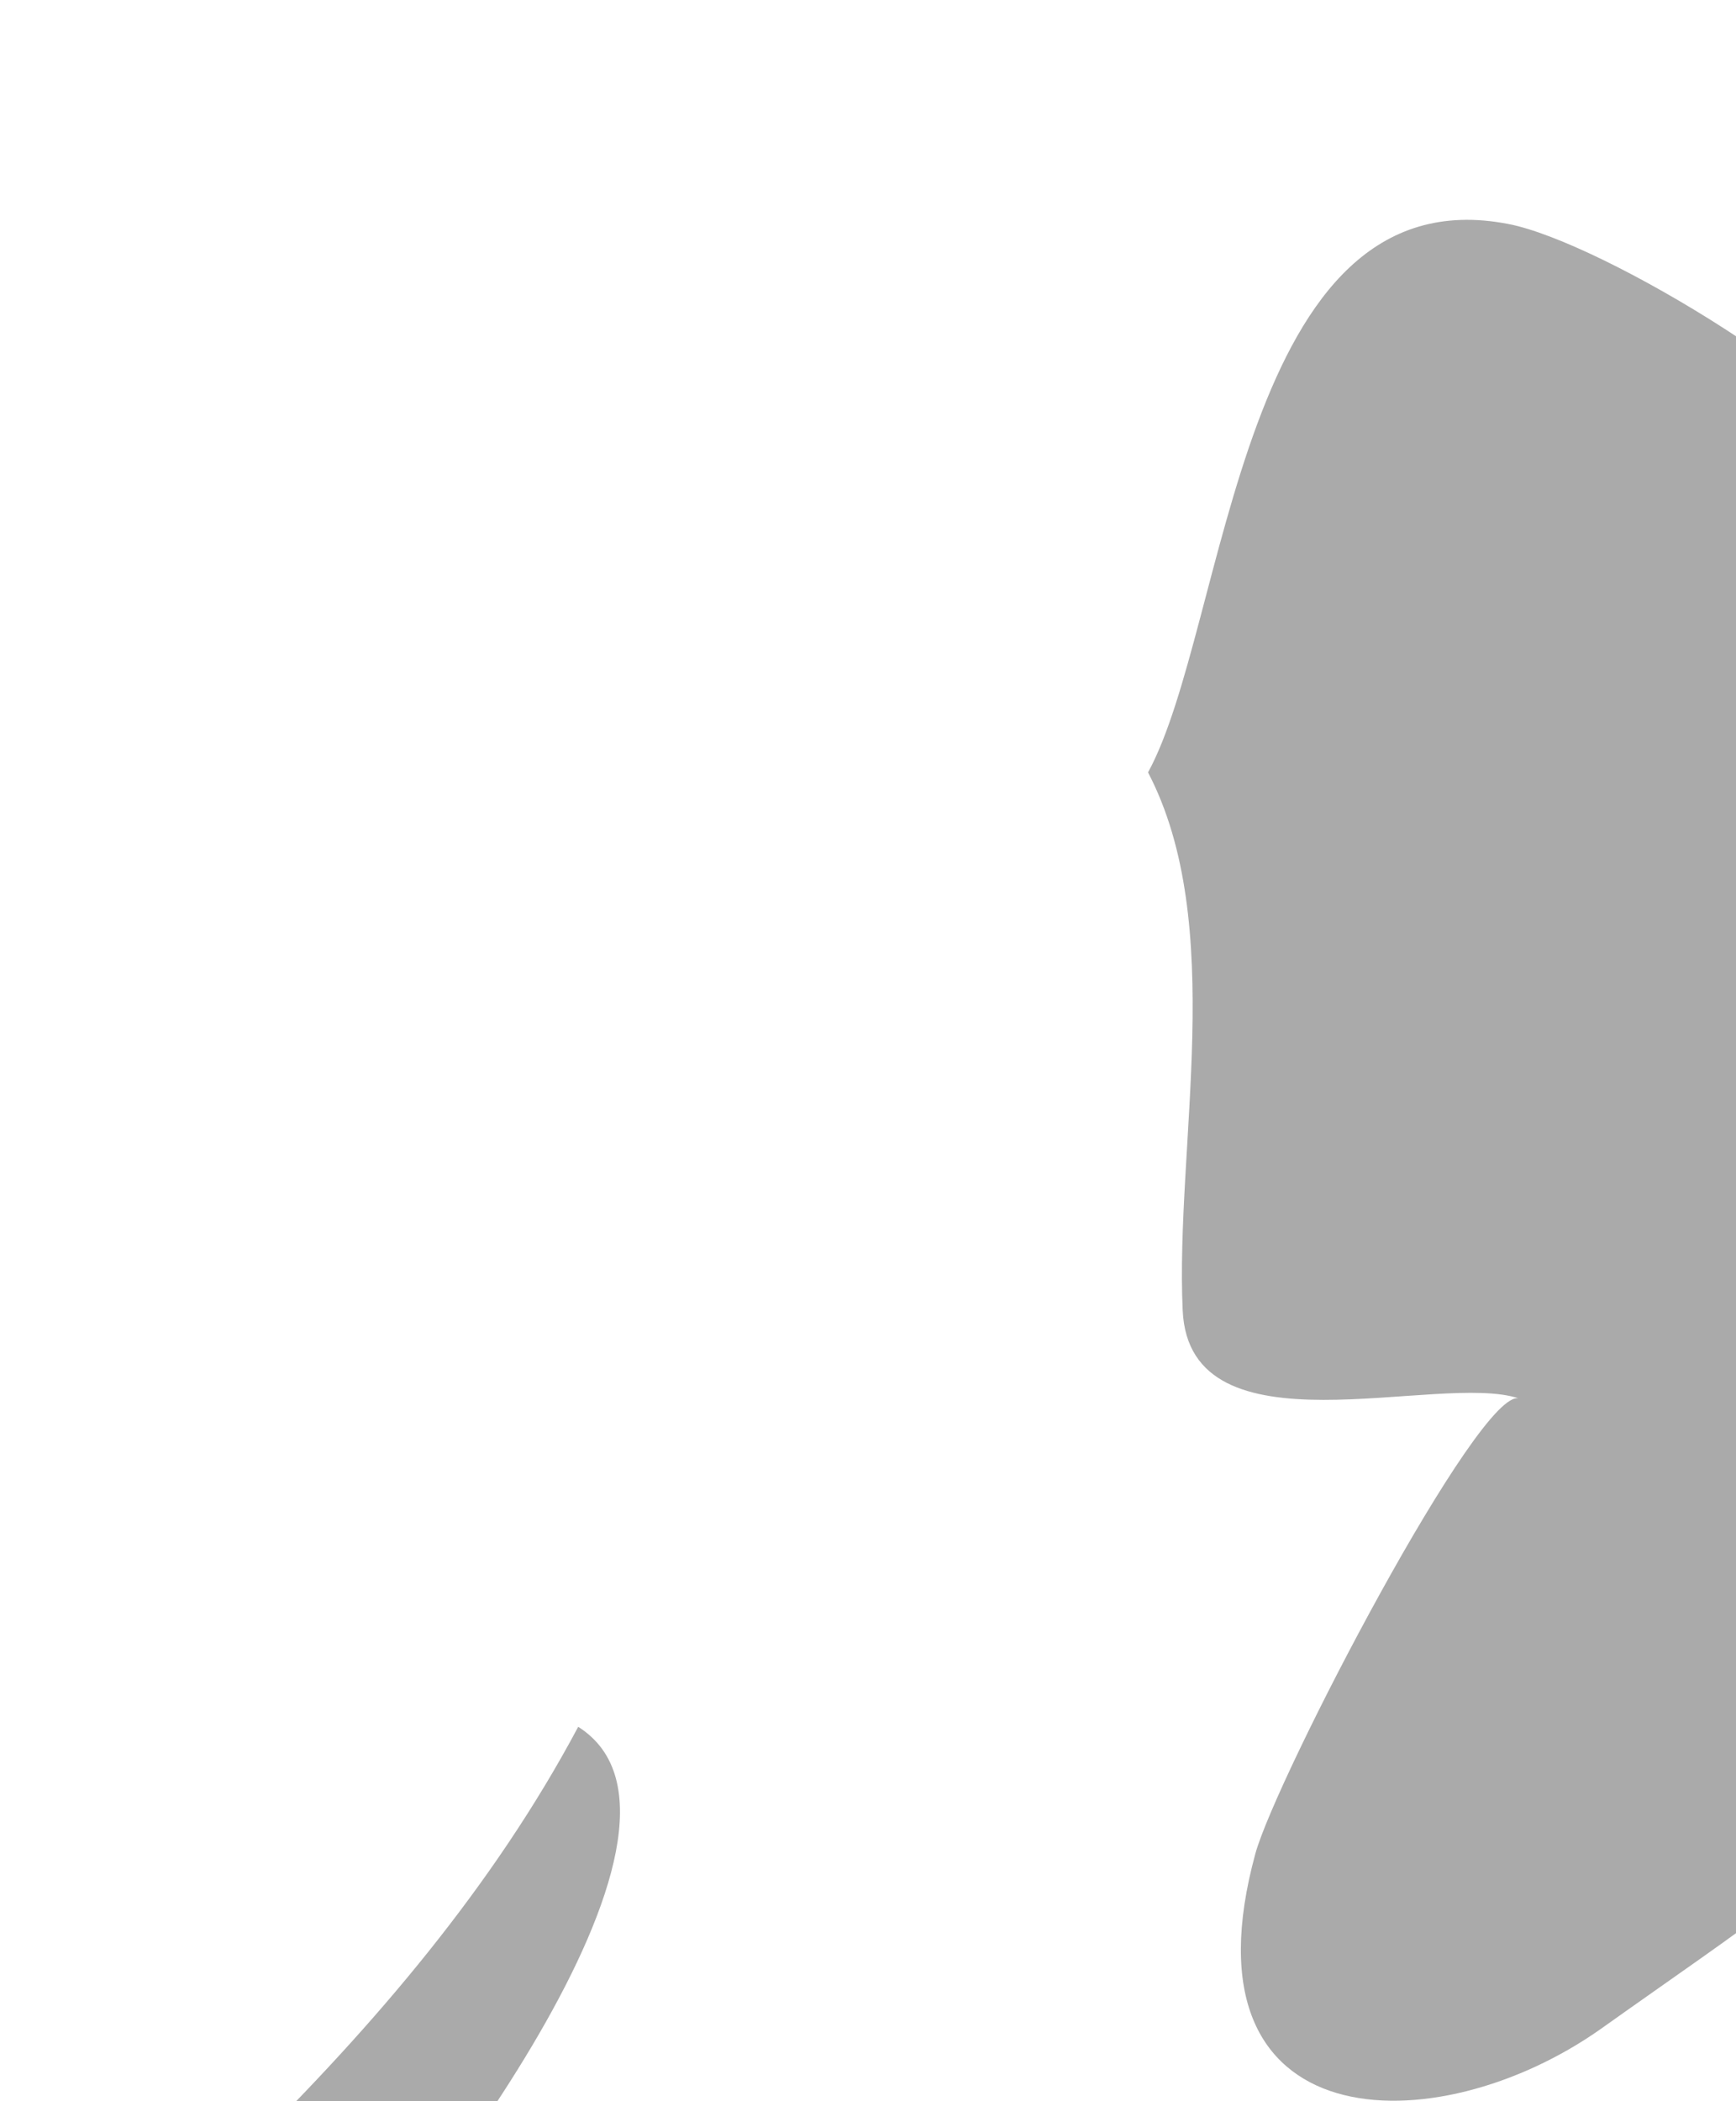<?xml version="1.0" encoding="UTF-8" standalone="no"?>
<!-- Created with Inkscape (http://www.inkscape.org/) -->

<svg
   xmlns:dc="http://purl.org/dc/elements/1.1/"
   xmlns:cc="http://creativecommons.org/ns#"
   xmlns:rdf="http://www.w3.org/1999/02/22-rdf-syntax-ns#"
   xmlns:svg="http://www.w3.org/2000/svg"
   xmlns="http://www.w3.org/2000/svg"
   xmlns:sodipodi="http://sodipodi.sourceforge.net/DTD/sodipodi-0.dtd"
   xmlns:inkscape="http://www.inkscape.org/namespaces/inkscape"
   width="1.102mm"
   height="1.333mm"
   viewBox="0 0 1.102 1.333"
   version="1.1"
   id="svg7070"
   inkscape:version="0.92.4 (5da689c313, 2019-01-14)"
   sodipodi:docname="palestein.svg">
  <defs
     id="defs7064" />
  <sodipodi:namedview
     id="base"
     pagecolor="#ffffff"
     bordercolor="#666666"
     borderopacity="1.0"
     inkscape:pageopacity="0.0"
     inkscape:pageshadow="2"
     inkscape:zoom="7.9195959"
     inkscape:cx="1.4576835"
     inkscape:cy="-8.0569201"
     inkscape:document-units="mm"
     inkscape:current-layer="layer1"
     showgrid="false"
     inkscape:window-width="958"
     inkscape:window-height="1008"
     inkscape:window-x="-7"
     inkscape:window-y="0"
     inkscape:window-maximized="0" />
  <g
     inkscape:label="Layer 1"
     inkscape:groupmode="layer"
     id="layer1"
     transform="translate(-156.567,-32.004)">
    <g
       transform="matrix(0.265,0,0,0.265,57.523,-56.379)"
       id="ps">
      <path
         style="fill:#aaaaaa"
         inkscape:connector-curvature="0"
         id="path5472"
         d="m 374.341,338.672 c 0.306,-0.302 0.591,-0.634 0.795,-1.017 0.379,0.24 -0.428,1.245 -0.605,1.43 -0.076,-0.132 -0.139,-0.27 -0.19,-0.413 z" />
      <path
         style="fill:#aaaaaa"
         inkscape:connector-curvature="0"
         id="path5474"
         d="m 376.501,335.37 c 0.191,-0.349 0.219,-1.438 0.863,-1.313 0.225,0.043 0.849,0.419 0.941,0.633 0.275,0.641 0.197,1.548 0.163,2.225 -0.049,0.945 -0.169,0.956 -0.882,1.463 -0.396,0.28 -1.016,0.27 -0.828,-0.419 0.05,-0.182 0.539,-1.121 0.632,-1.09 -0.192,-0.065 -0.79,0.144 -0.806,-0.211 -0.018,-0.395 0.107,-0.924 -0.083,-1.288 z" />
    </g>
  </g>
</svg>
